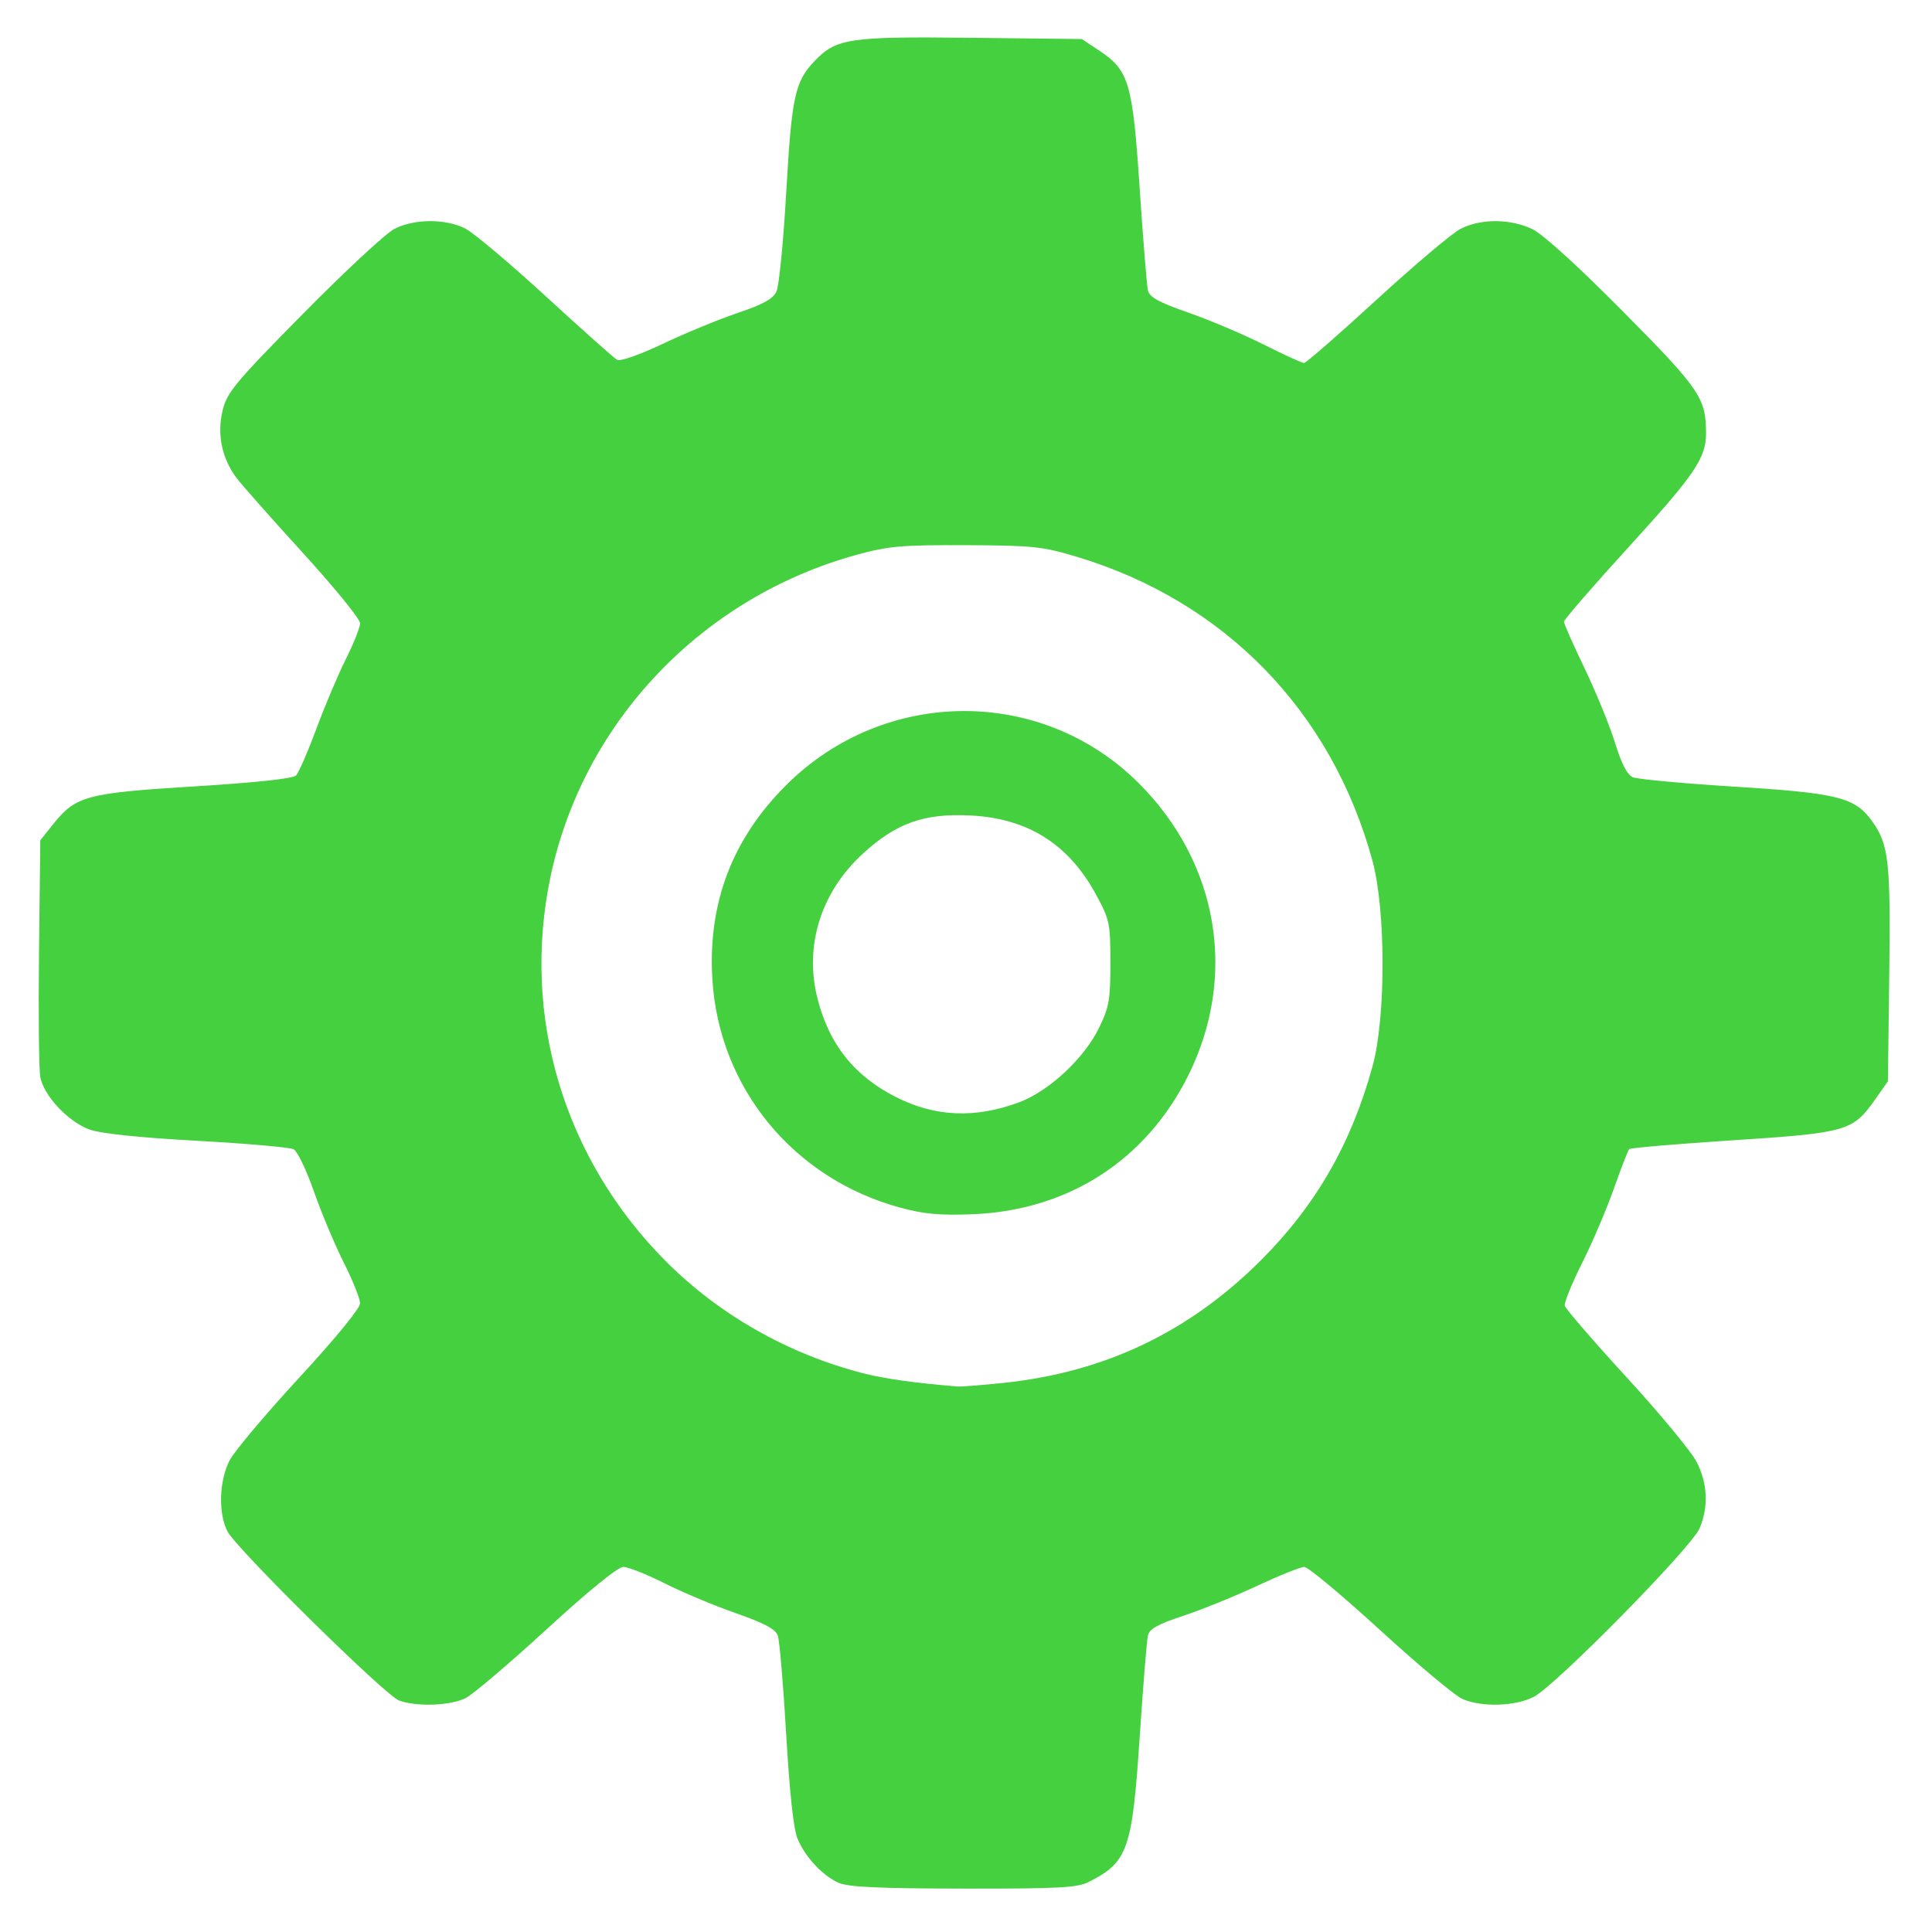 <?xml version="1.0" encoding="UTF-8" standalone="no"?>
<!-- Created with Inkscape (http://www.inkscape.org/) -->

<svg
   xmlns:dc="http://purl.org/dc/elements/1.1/"
   xmlns:cc="http://creativecommons.org/ns#"
   xmlns:rdf="http://www.w3.org/1999/02/22-rdf-syntax-ns#"
   xmlns:svg="http://www.w3.org/2000/svg"
   xmlns="http://www.w3.org/2000/svg"
   xmlns:sodipodi="http://sodipodi.sourceforge.net/DTD/sodipodi-0.dtd"
   xmlns:inkscape="http://www.inkscape.org/namespaces/inkscape"
   id="svg2"
   version="1.1"
   inkscape:version="0.91 r13725"
   width="512"
   height="512"
   sodipodi:docname="kcm-gtk.svg">
  <defs
     id="defs6" />
  <sodipodi:namedview
     pagecolor="#ffffff"
     bordercolor="#666666"
     borderopacity="1"
     objecttolerance="10"
     gridtolerance="10"
     guidetolerance="10"
     inkscape:pageopacity="0"
     inkscape:pageshadow="2"
     inkscape:window-width="1149"
     inkscape:window-height="708"
     id="namedview4"
     showgrid="false"
     inkscape:zoom="0.4609375"
     inkscape:cx="55.544655"
     inkscape:cy="462.04395"
     inkscape:window-x="15"
     inkscape:window-y="24"
     inkscape:window-maximized="0"
     inkscape:current-layer="svg2" />
  <path
     inkscape:connector-curvature="0"
     id="path2986"
     d="m 222.262,498.976 c -4.301,-1.92 -8.876,-6.832 -10.917,-11.723 -1.052,-2.521 -2.102,-12.21 -3.001,-27.694 -0.76,-13.099 -1.762,-24.862 -2.225,-26.139 -0.615,-1.693 -3.62,-3.291 -11.111,-5.907 -5.648,-1.972 -14.153,-5.539 -18.9,-7.926 -4.747,-2.387 -9.666,-4.34 -10.93,-4.34 -1.418,0 -9.173,6.306 -20.242,16.46 -9.869,9.053 -19.539,17.278 -21.488,18.278 -4.014,2.058 -13.044,2.393 -17.707,0.657 -3.708,-1.381 -42.932,-40.034 -45.447,-44.786 -2.494,-4.713 -2.228,-13.528 0.571,-18.869 1.274,-2.431 9.57,-12.284 18.437,-21.895 9.544,-10.346 16.12,-18.377 16.12,-19.688 0,-1.217 -1.953,-6.097 -4.34,-10.845 -2.387,-4.747 -5.946,-13.23 -7.908,-18.851 -1.963,-5.621 -4.372,-10.636 -5.353,-11.145 -0.982,-0.509 -12.502,-1.516 -25.602,-2.238 -15.235,-0.84 -25.488,-1.911 -28.455,-2.973 -5.653,-2.024 -12.166,-8.956 -13.086,-13.927 -0.373,-2.017 -0.526,-16.956 -0.34,-33.199 l 0.339,-29.533 3.394,-4.255 c 5.999,-7.519 8.819,-8.274 37.471,-10.036 16.217,-0.997 26.075,-2.054 26.894,-2.881 0.711,-0.719 3.141,-6.292 5.4,-12.385 2.259,-6.093 5.79,-14.43 7.846,-18.528 2.056,-4.097 3.739,-8.35 3.739,-9.451 0,-1.101 -6.783,-9.442 -15.074,-18.535 -8.29,-9.094 -16.221,-18.051 -17.622,-19.905 -3.943,-5.215 -5.276,-11.672 -3.716,-17.998 1.178,-4.776 3.335,-7.366 21.354,-25.629 11.024,-11.173 21.893,-21.268 24.153,-22.433 5.246,-2.702 13.587,-2.74 18.795,-0.084 2.193,1.118 11.815,9.219 21.382,18.001 9.567,8.783 18.043,16.337 18.835,16.786 0.835,0.474 5.988,-1.336 12.259,-4.307 5.95,-2.819 14.853,-6.485 19.784,-8.147 6.686,-2.253 9.281,-3.693 10.204,-5.663 0.681,-1.453 1.848,-13.359 2.595,-26.459 1.435,-25.193 2.298,-29.175 7.492,-34.598 5.778,-6.033 9.102,-6.528 41.4,-6.165 l 29.418,0.33 4.602,3.048 c 7.918,5.243 8.877,8.503 10.741,36.534 0.903,13.568 1.888,25.726 2.189,27.018 0.424,1.818 2.849,3.152 10.732,5.905 5.601,1.956 14.571,5.759 19.933,8.452 5.362,2.693 10.179,4.896 10.704,4.896 0.525,0 9.134,-7.508 19.131,-16.684 9.997,-9.176 20.026,-17.651 22.287,-18.832 5.344,-2.793 13.297,-2.768 19.141,0.061 2.775,1.343 12.201,9.922 24.04,21.879 20.322,20.524 21.923,22.872 21.939,32.167 0.011,6.574 -2.915,10.887 -20.386,30.04 -9.5,10.414 -17.272,19.377 -17.272,19.917 0,0.54 2.479,6.15 5.51,12.466 3.03,6.317 6.645,15.163 8.031,19.659 1.723,5.585 3.223,8.472 4.737,9.115 1.219,0.518 13.467,1.644 27.218,2.503 27.29,1.704 31.685,2.827 36.261,9.263 4.325,6.084 4.828,10.643 4.454,40.367 l -0.358,28.433 -3.339,4.747 c -5.962,8.477 -7.467,8.911 -37.742,10.887 -14.793,0.965 -27.156,2.015 -27.473,2.332 -0.317,0.317 -2.154,5.045 -4.081,10.507 -1.927,5.462 -5.718,14.338 -8.423,19.724 -2.705,5.387 -4.766,10.458 -4.58,11.271 0.186,0.812 7.567,9.357 16.402,18.989 8.835,9.632 17.184,19.724 18.555,22.427 2.912,5.743 3.182,11.823 0.78,17.571 -2.119,5.072 -38.093,41.637 -43.94,44.663 -4.889,2.53 -13.795,2.801 -18.912,0.577 -1.961,-0.852 -11.79,-9.075 -21.843,-18.273 -10.053,-9.198 -19.078,-16.726 -20.055,-16.729 -0.977,-0.003 -6.64,2.268 -12.584,5.045 -5.944,2.778 -14.752,6.35 -19.573,7.938 -6.663,2.195 -8.894,3.442 -9.303,5.197 -0.296,1.27 -1.276,13.41 -2.179,26.978 -1.985,29.843 -3.126,33.078 -13.518,38.34 -3.013,1.526 -8,1.789 -33.233,1.752 -22.333,-0.033 -30.511,-0.411 -33.011,-1.527 z m 43.757,-132.505 c 26.781,-2.807 49.157,-13.488 68.206,-32.558 14.519,-14.535 23.887,-30.844 29.528,-51.405 3.536,-12.89 3.516,-41.352 -0.04,-54.4 -10.79,-39.594 -39.133,-68.746 -78.309,-80.542 -9.128,-2.748 -11.607,-3.009 -29.356,-3.087 -17.001,-0.074 -20.545,0.232 -28.802,2.486 -41.23,11.256 -72.763,44.384 -81.38,85.498 -7.741,36.938 3.578,74.64 30.545,101.742 14.12,14.19 32.441,24.602 52.289,29.716 5.66,1.458 13.692,2.582 25.131,3.517 0.914,0.075 6.397,-0.361 12.186,-0.967 z m -27.471,-46.443 c -28.247,-7.661 -48.016,-31.701 -49.766,-60.518 -1.224,-20.149 5.26,-37.196 19.569,-51.448 26.058,-25.955 67.666,-26.198 93.394,-0.546 21.191,21.128 26.275,51.178 13.123,77.555 -11.203,22.466 -31.84,35.724 -57.153,36.716 -8.617,0.338 -12.879,-0.053 -19.167,-1.758 z m 31.602,-27.935 c 7.802,-2.919 17.108,-11.569 21.022,-19.539 2.762,-5.624 3.095,-7.497 3.095,-17.381 2.1e-4,-10.515 -0.193,-11.433 -3.796,-18.08 -7.274,-13.417 -18.068,-20.215 -33.314,-20.984 -12.248,-0.618 -19.578,1.977 -28.42,10.057 -11.21,10.245 -15.671,24.489 -12.07,38.543 3.116,12.164 9.719,20.424 20.824,26.052 10.361,5.25 21.025,5.685 32.659,1.333 z"
     style="fill:#45d03f;fill-opacity:1" />
</svg>
